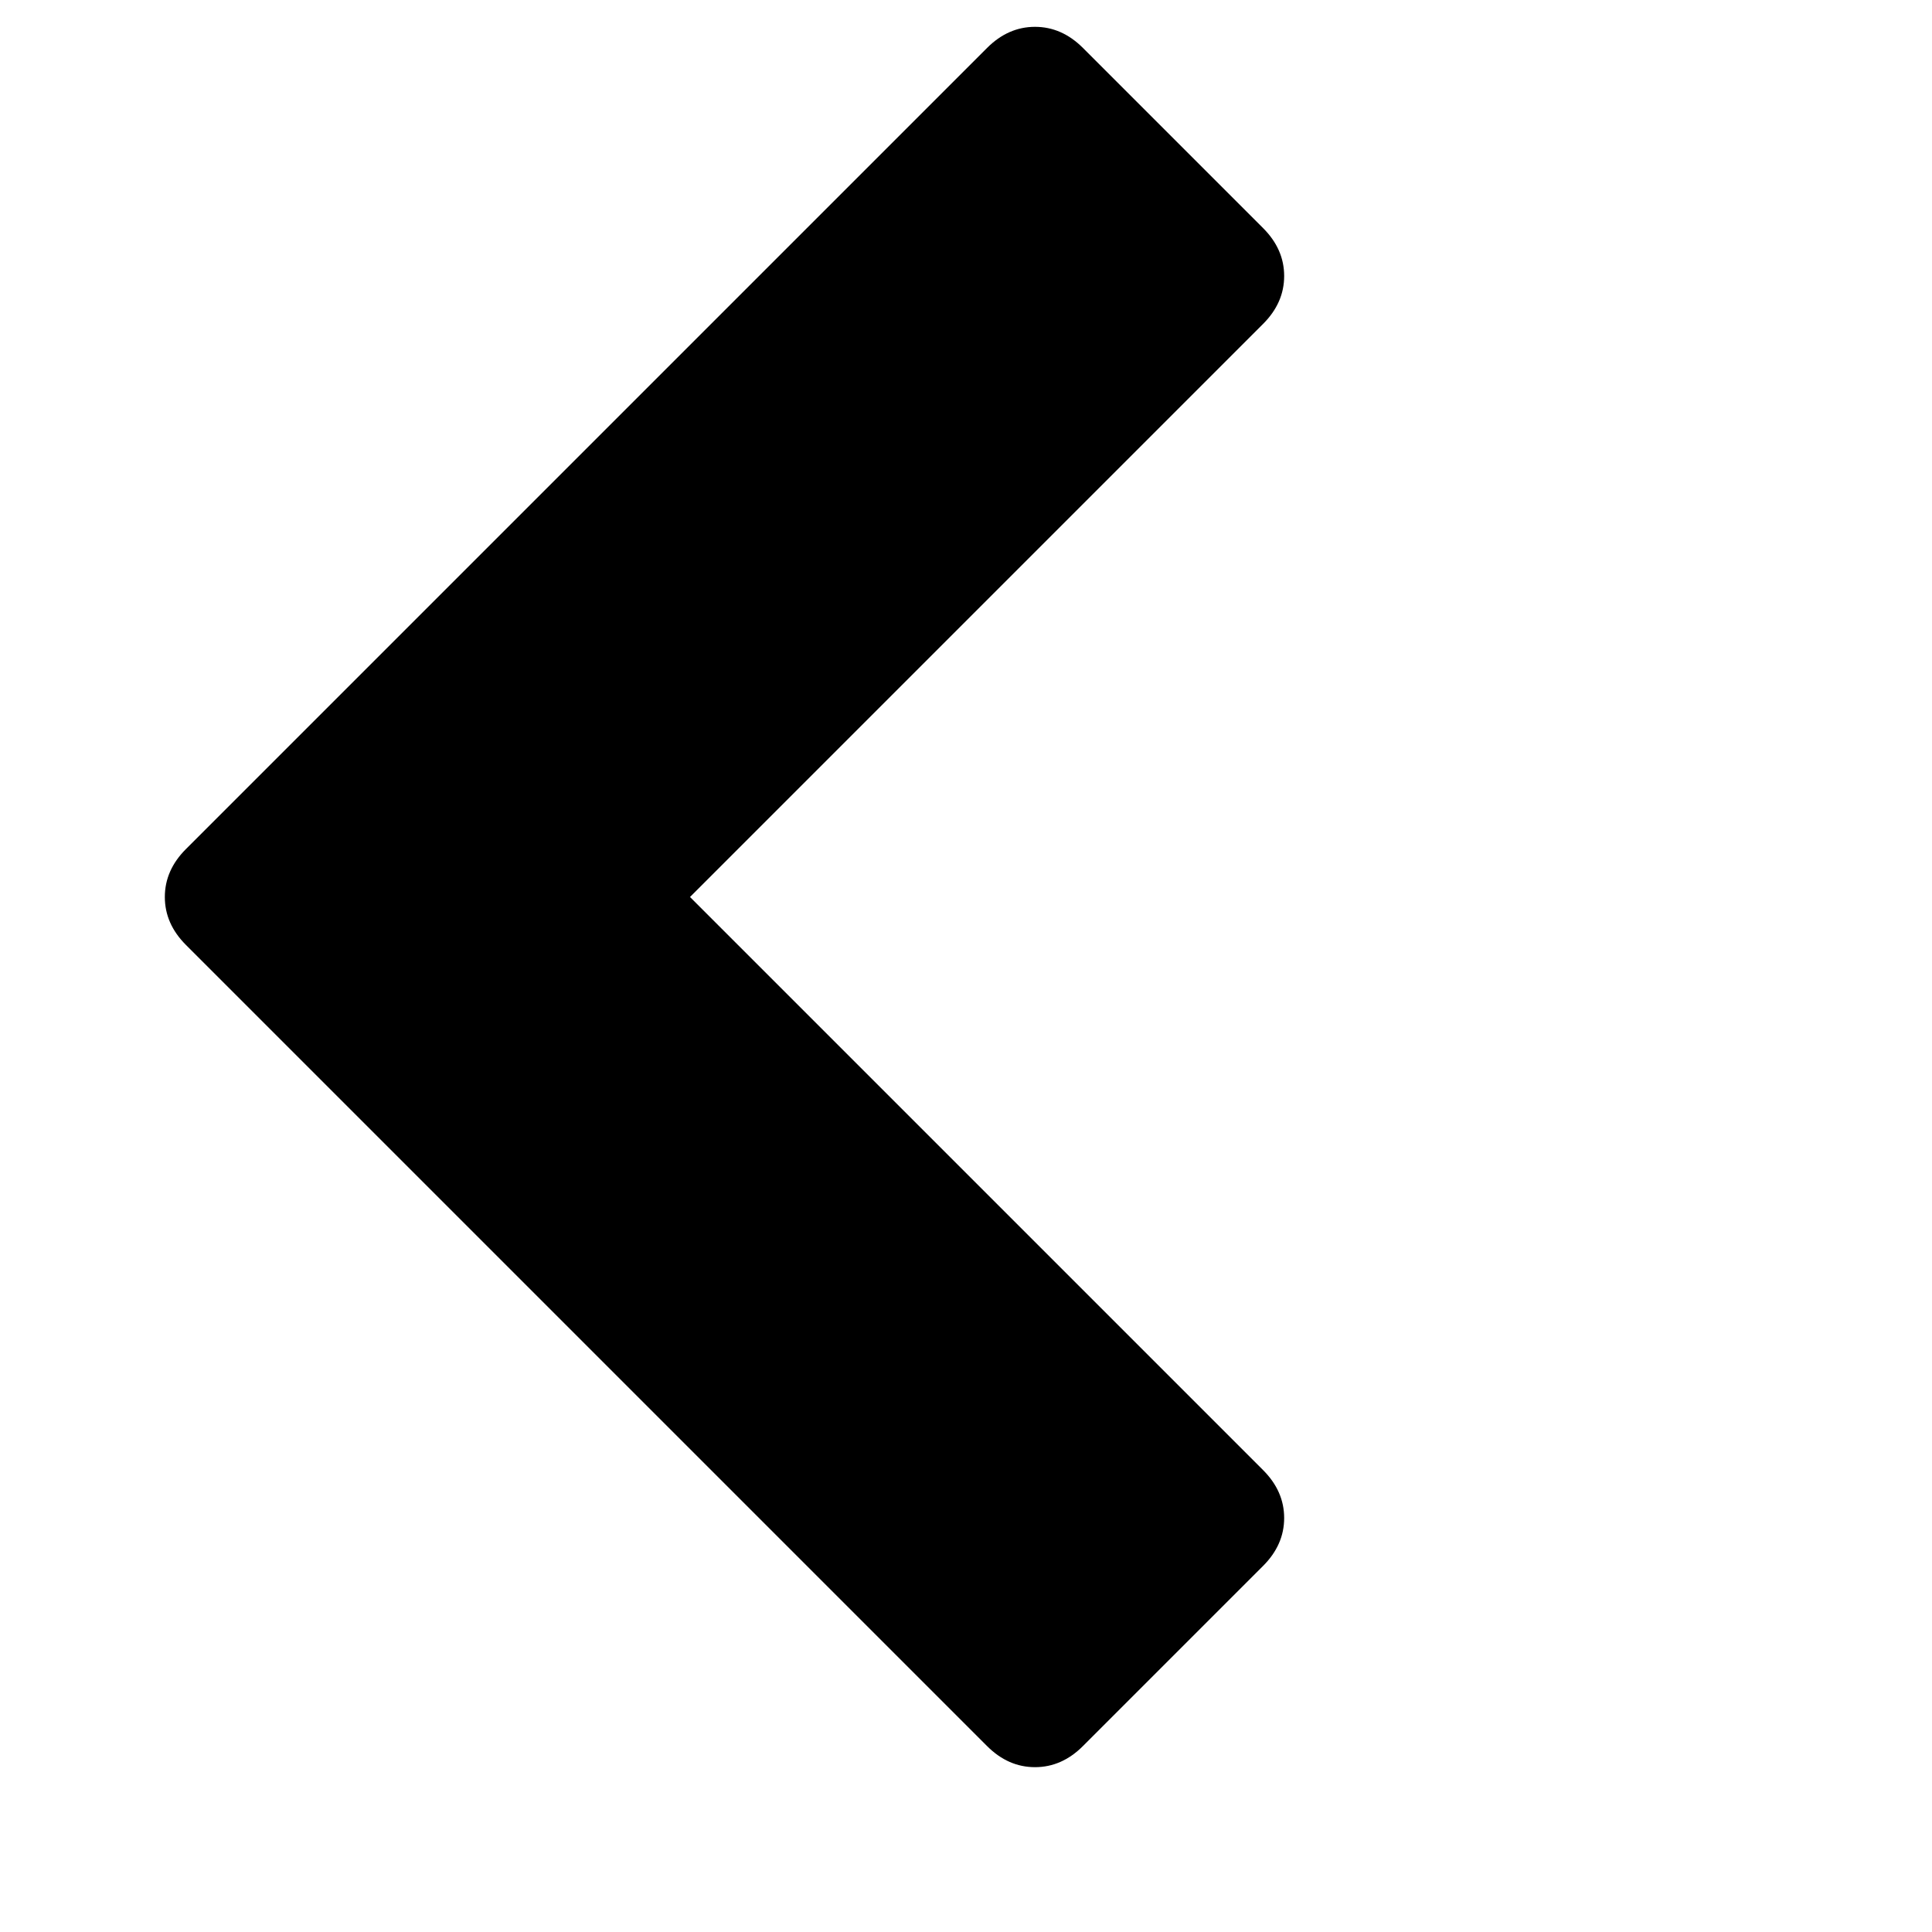<svg xmlns="http://www.w3.org/2000/svg" viewBox="0 0 1008 1008"><path fill="currentColor" d="M659 169L360 468l299 299q11 11 11 25t-11 25l-94 94q-11 11-25 11t-25-11L97 493q-11-11-11-25t11-25L515 25q11-11 25-11t25 11l94 94q11 11 11 25t-11 25z"/></svg>
